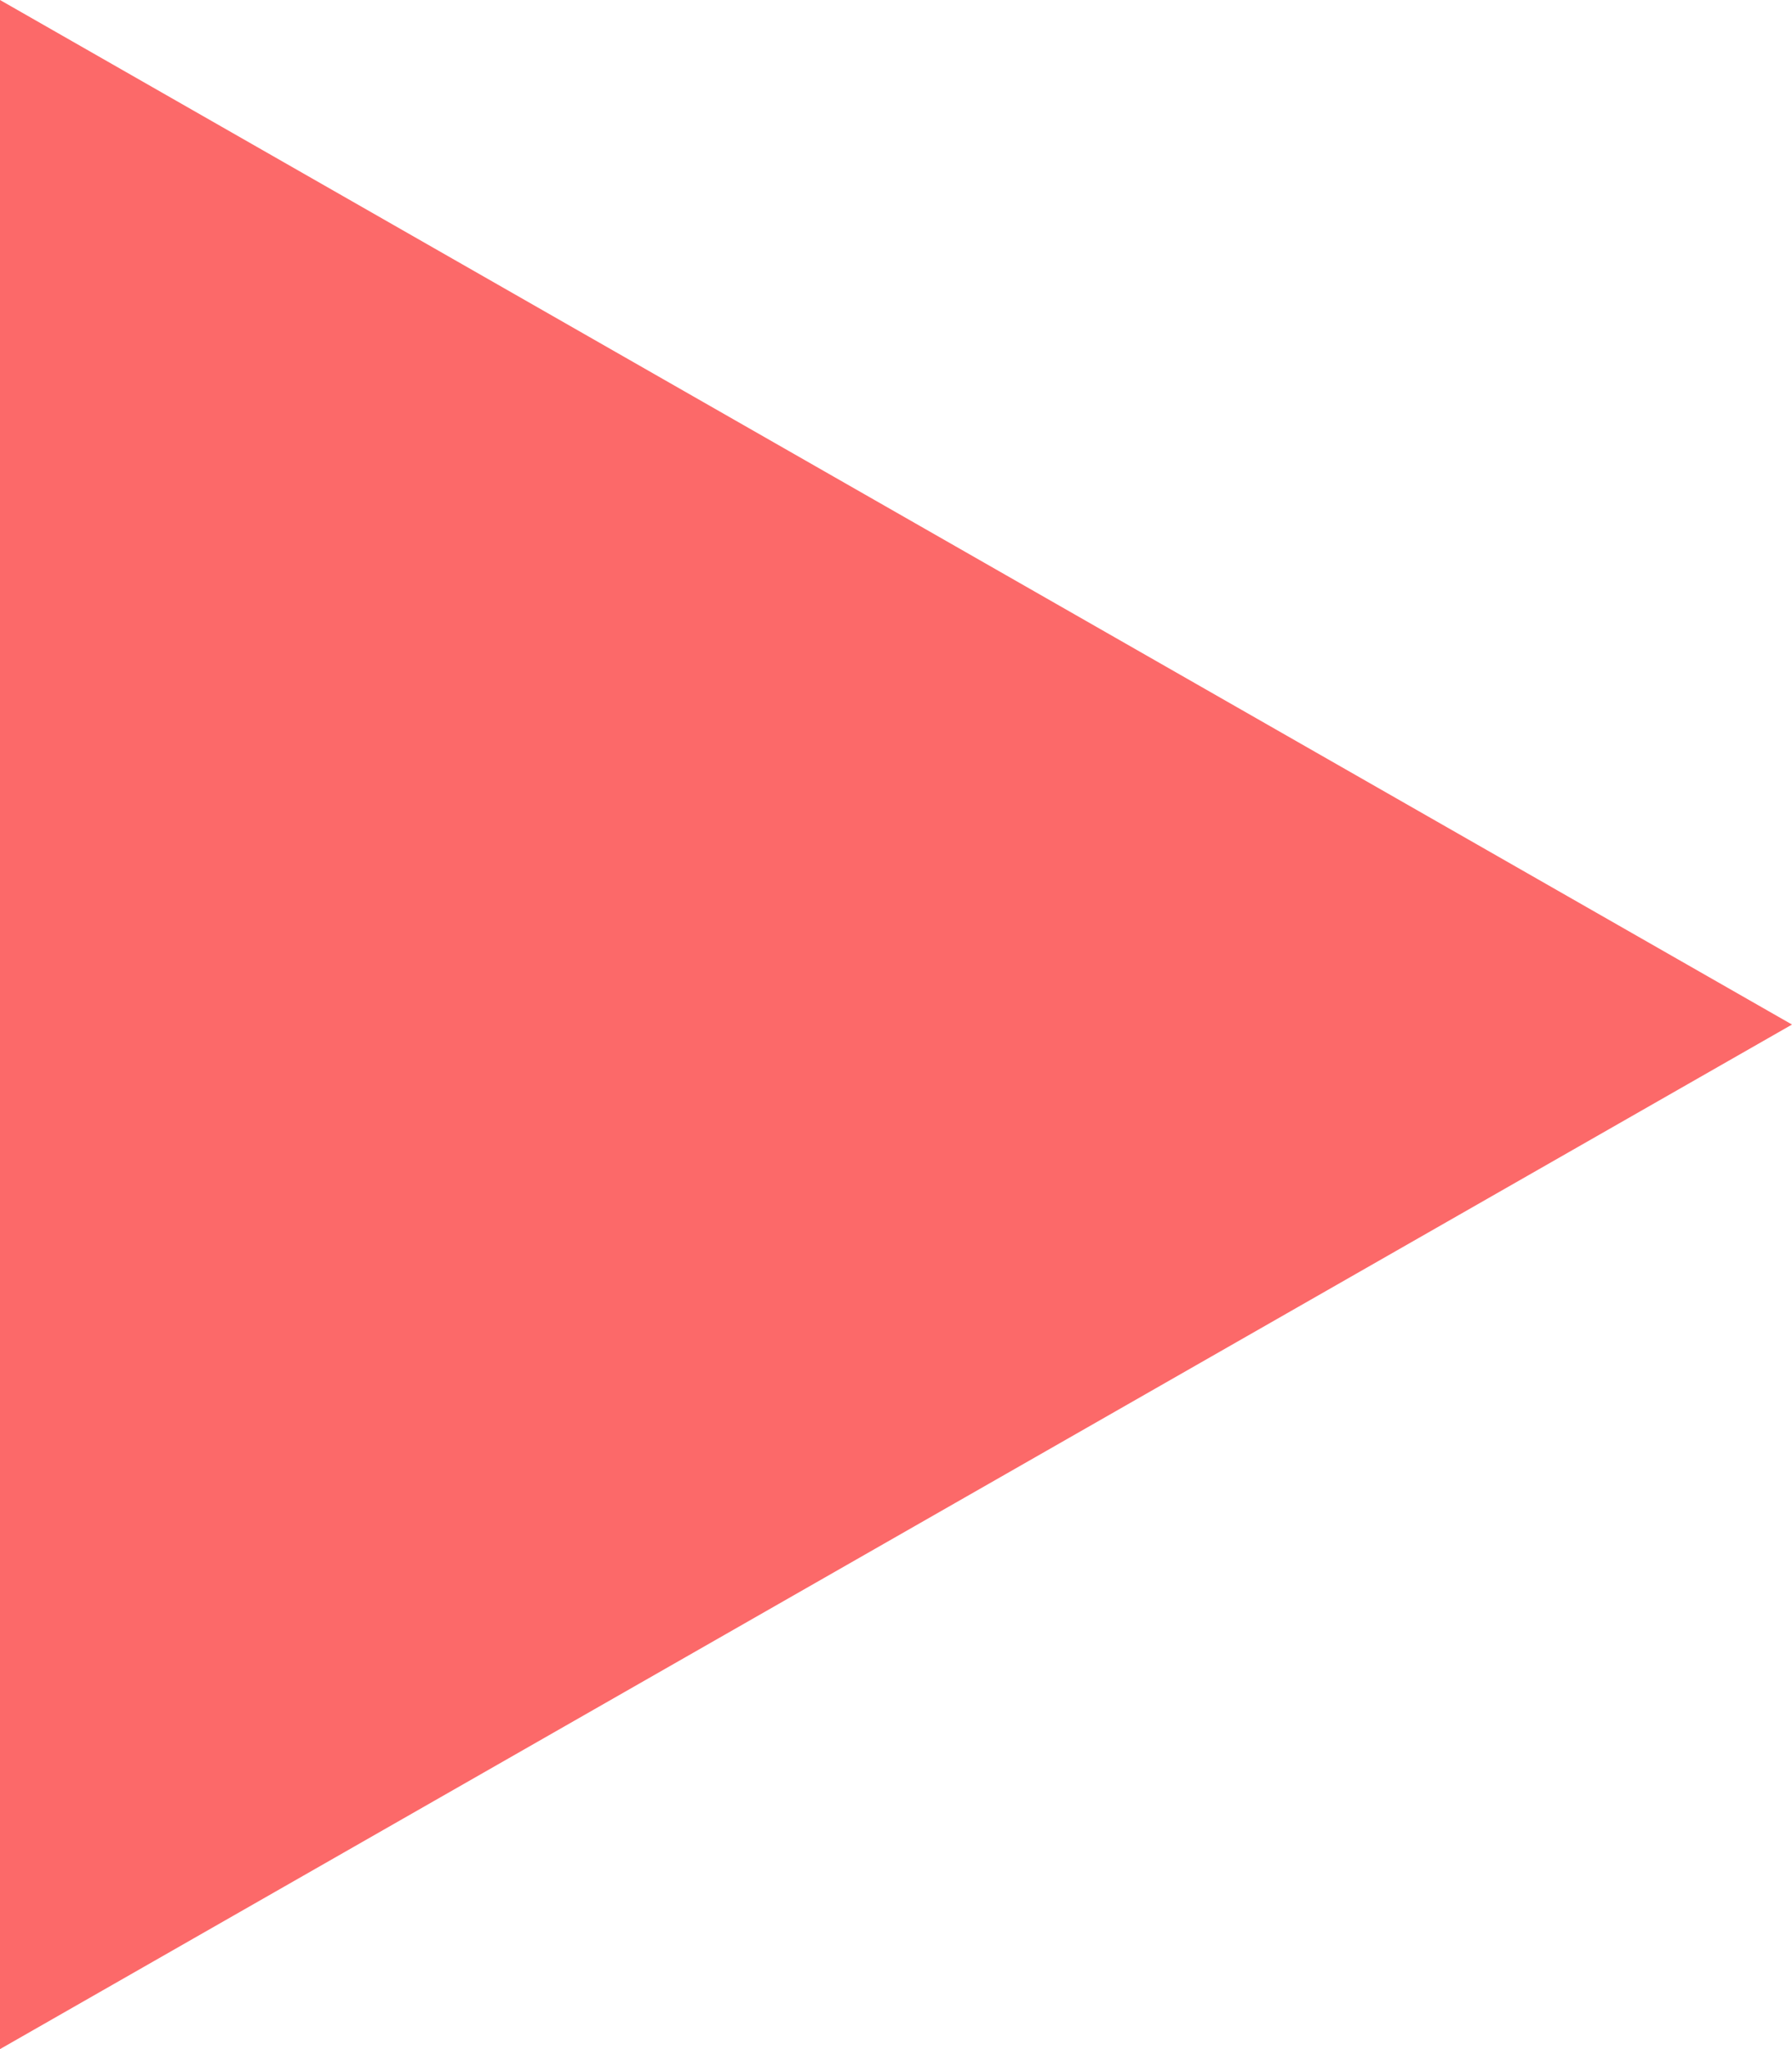 <svg id="SvgjsSvg1029" xmlns="http://www.w3.org/2000/svg" version="1.1" xmlns:xlink="http://www.w3.org/1999/xlink" xmlns:svgjs="http://svgjs.com/svgjs" width="7" height="8" viewBox="0 0 7 8"><title>плей копия 3</title><desc>Created with Avocode.</desc><defs id="SvgjsDefs1030"></defs><path id="SvgjsPath1031" d="M450 1066L443 1070L443 1062Z " fill="#fc6969" fill-opacity="1" transform="matrix(1,0,0,1,-443,-1062)"></path></svg>